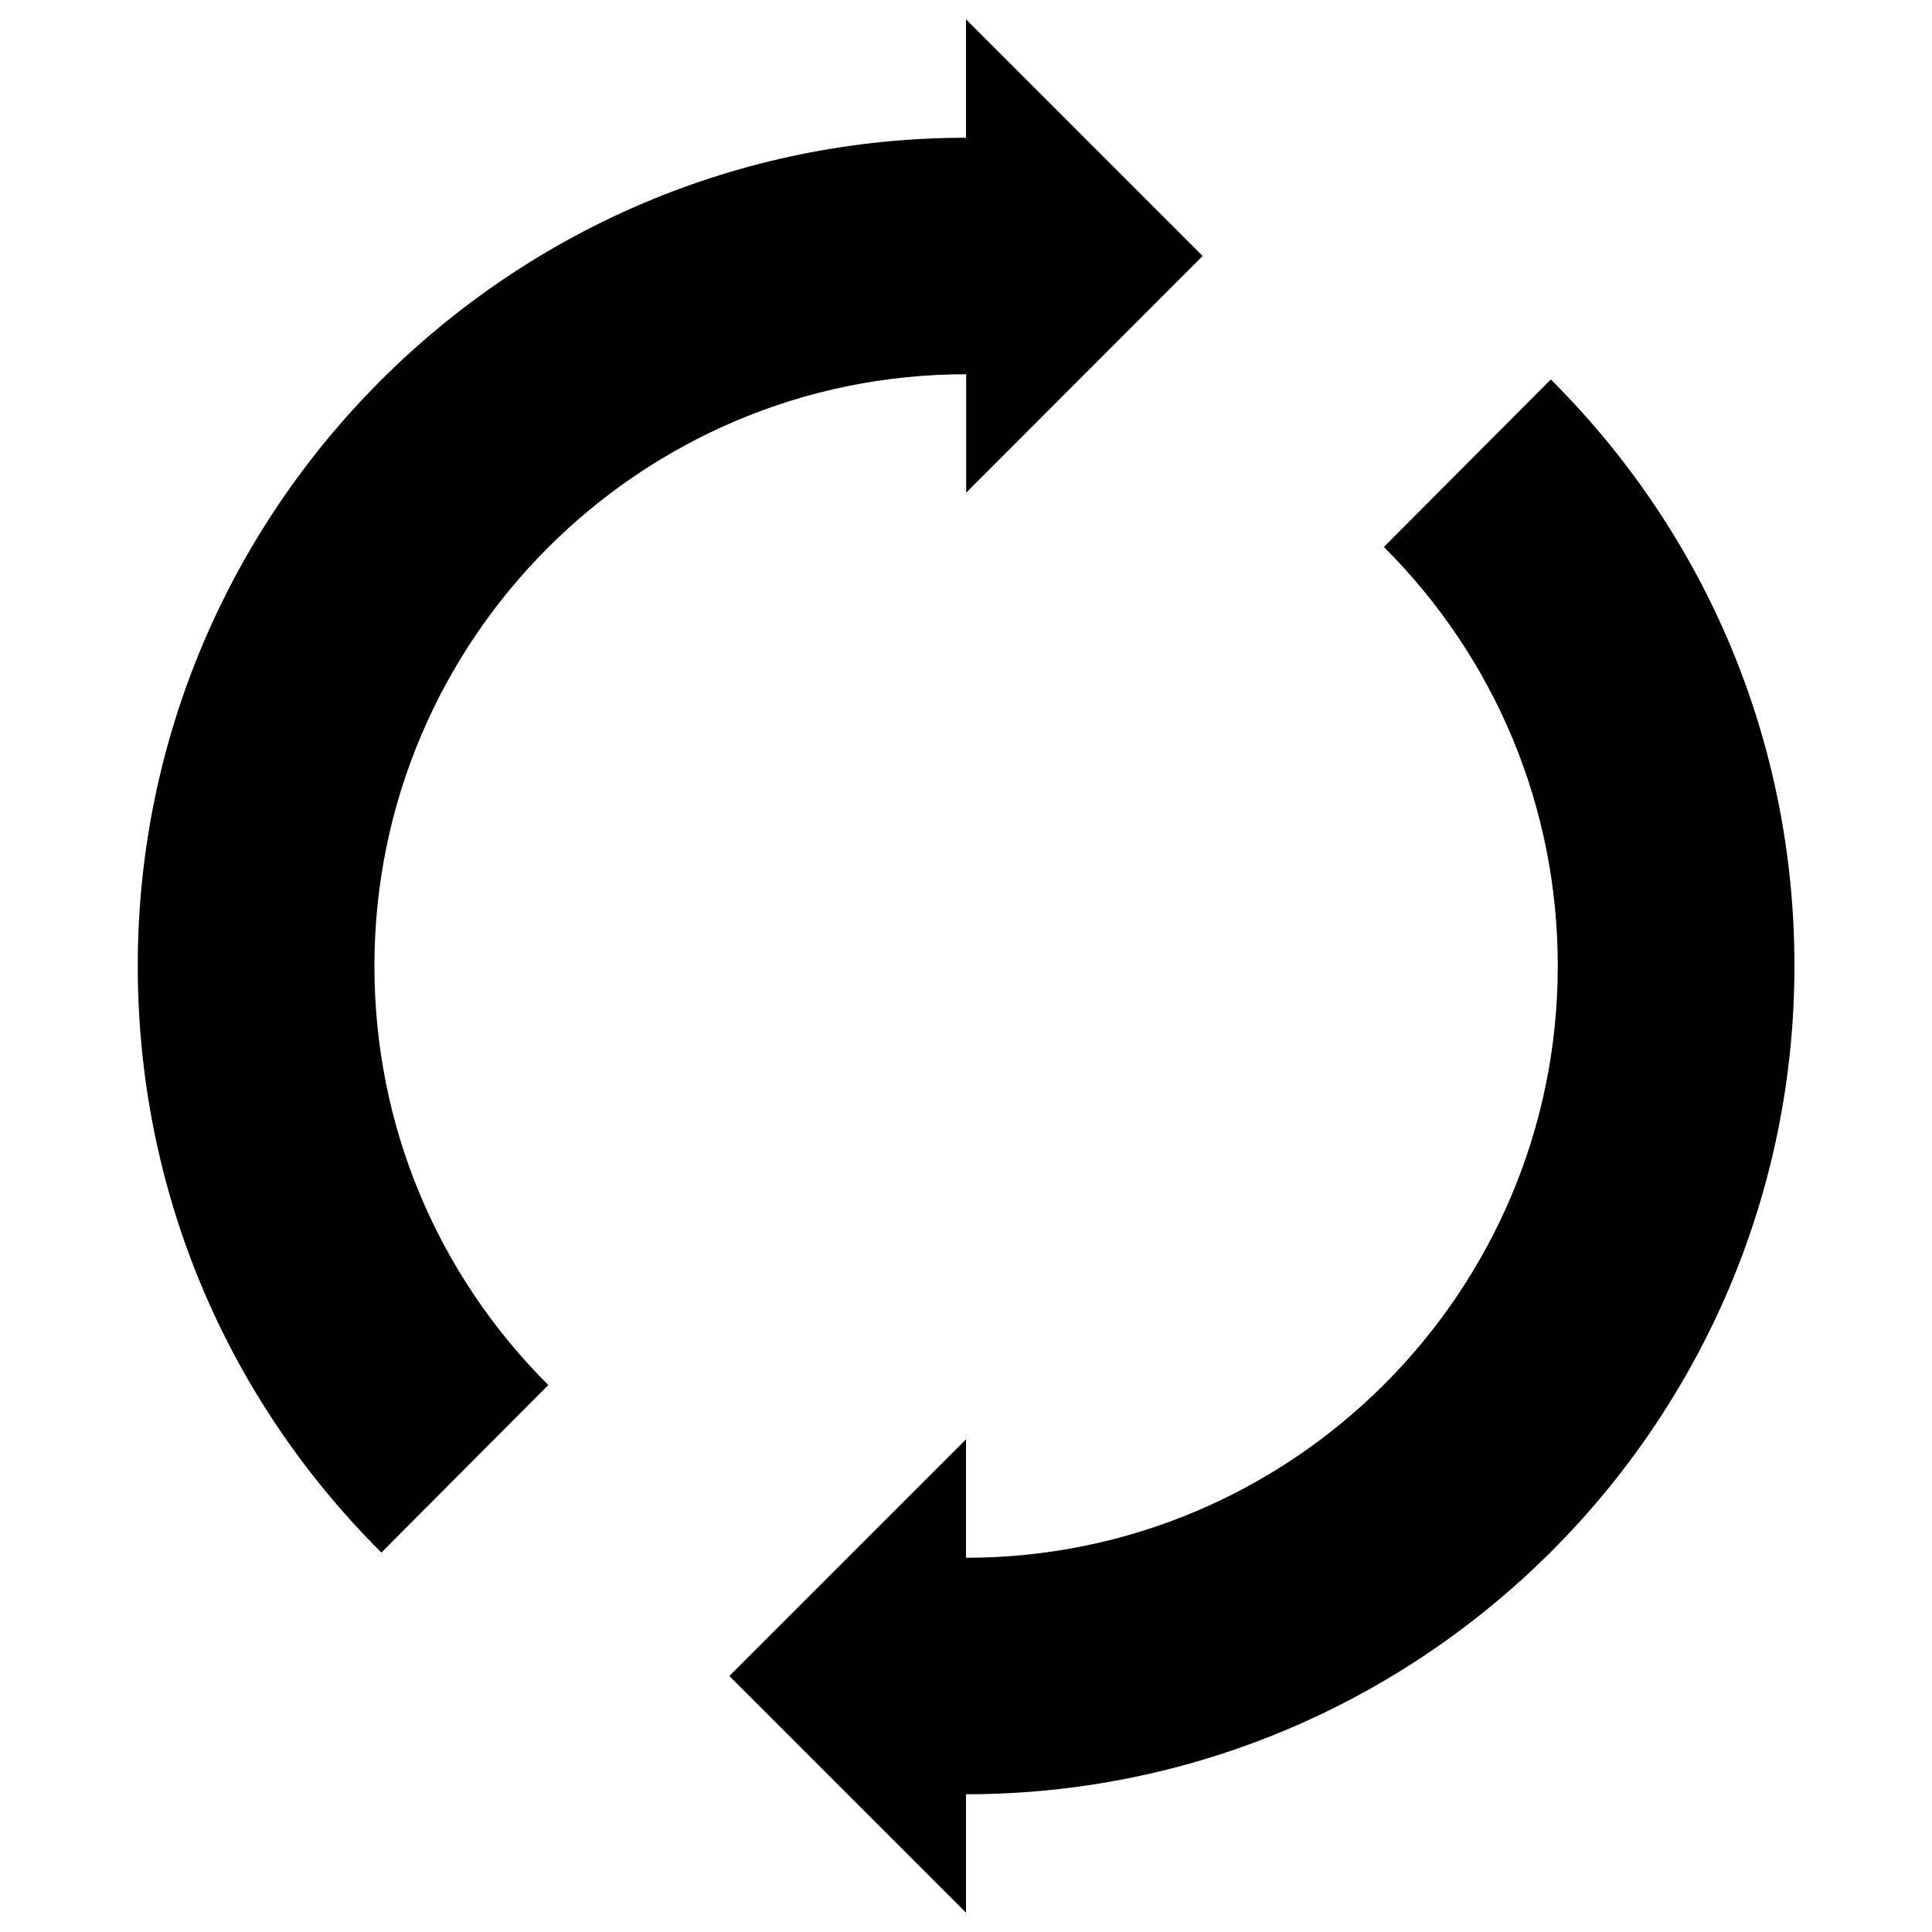 <?xml version="1.0" encoding="utf-8"?>
<svg version="1.1" xmlns="http://www.w3.org/2000/svg" xmlns:xlink="http://www.w3.org/1999/xlink"
    viewBox="0 0 1000 1000" enable-background="new 0 0 1000 1000"
    xml:space="preserve">
<path d="M802.7,196.4l-86.4,86.7C774.2,341,806.3,418,806.3,500c0,168.9-137.3,306.3-306.3,306.3V745L377.5,867.5L500,990v-61.3c236.4,0,428.8-192.4,428.8-428.8C928.8,385.3,884,277.5,802.7,196.4z M622.5,132.5L500,10v61.3C263.6,71.3,71.3,263.6,71.3,500c0,114.7,44.7,222.5,126.1,303.6l86.4-86.7C225.8,659,193.8,582,193.8,500c0-168.9,137.3-306.3,306.3-306.3V255L622.5,132.5z"/>
</svg>